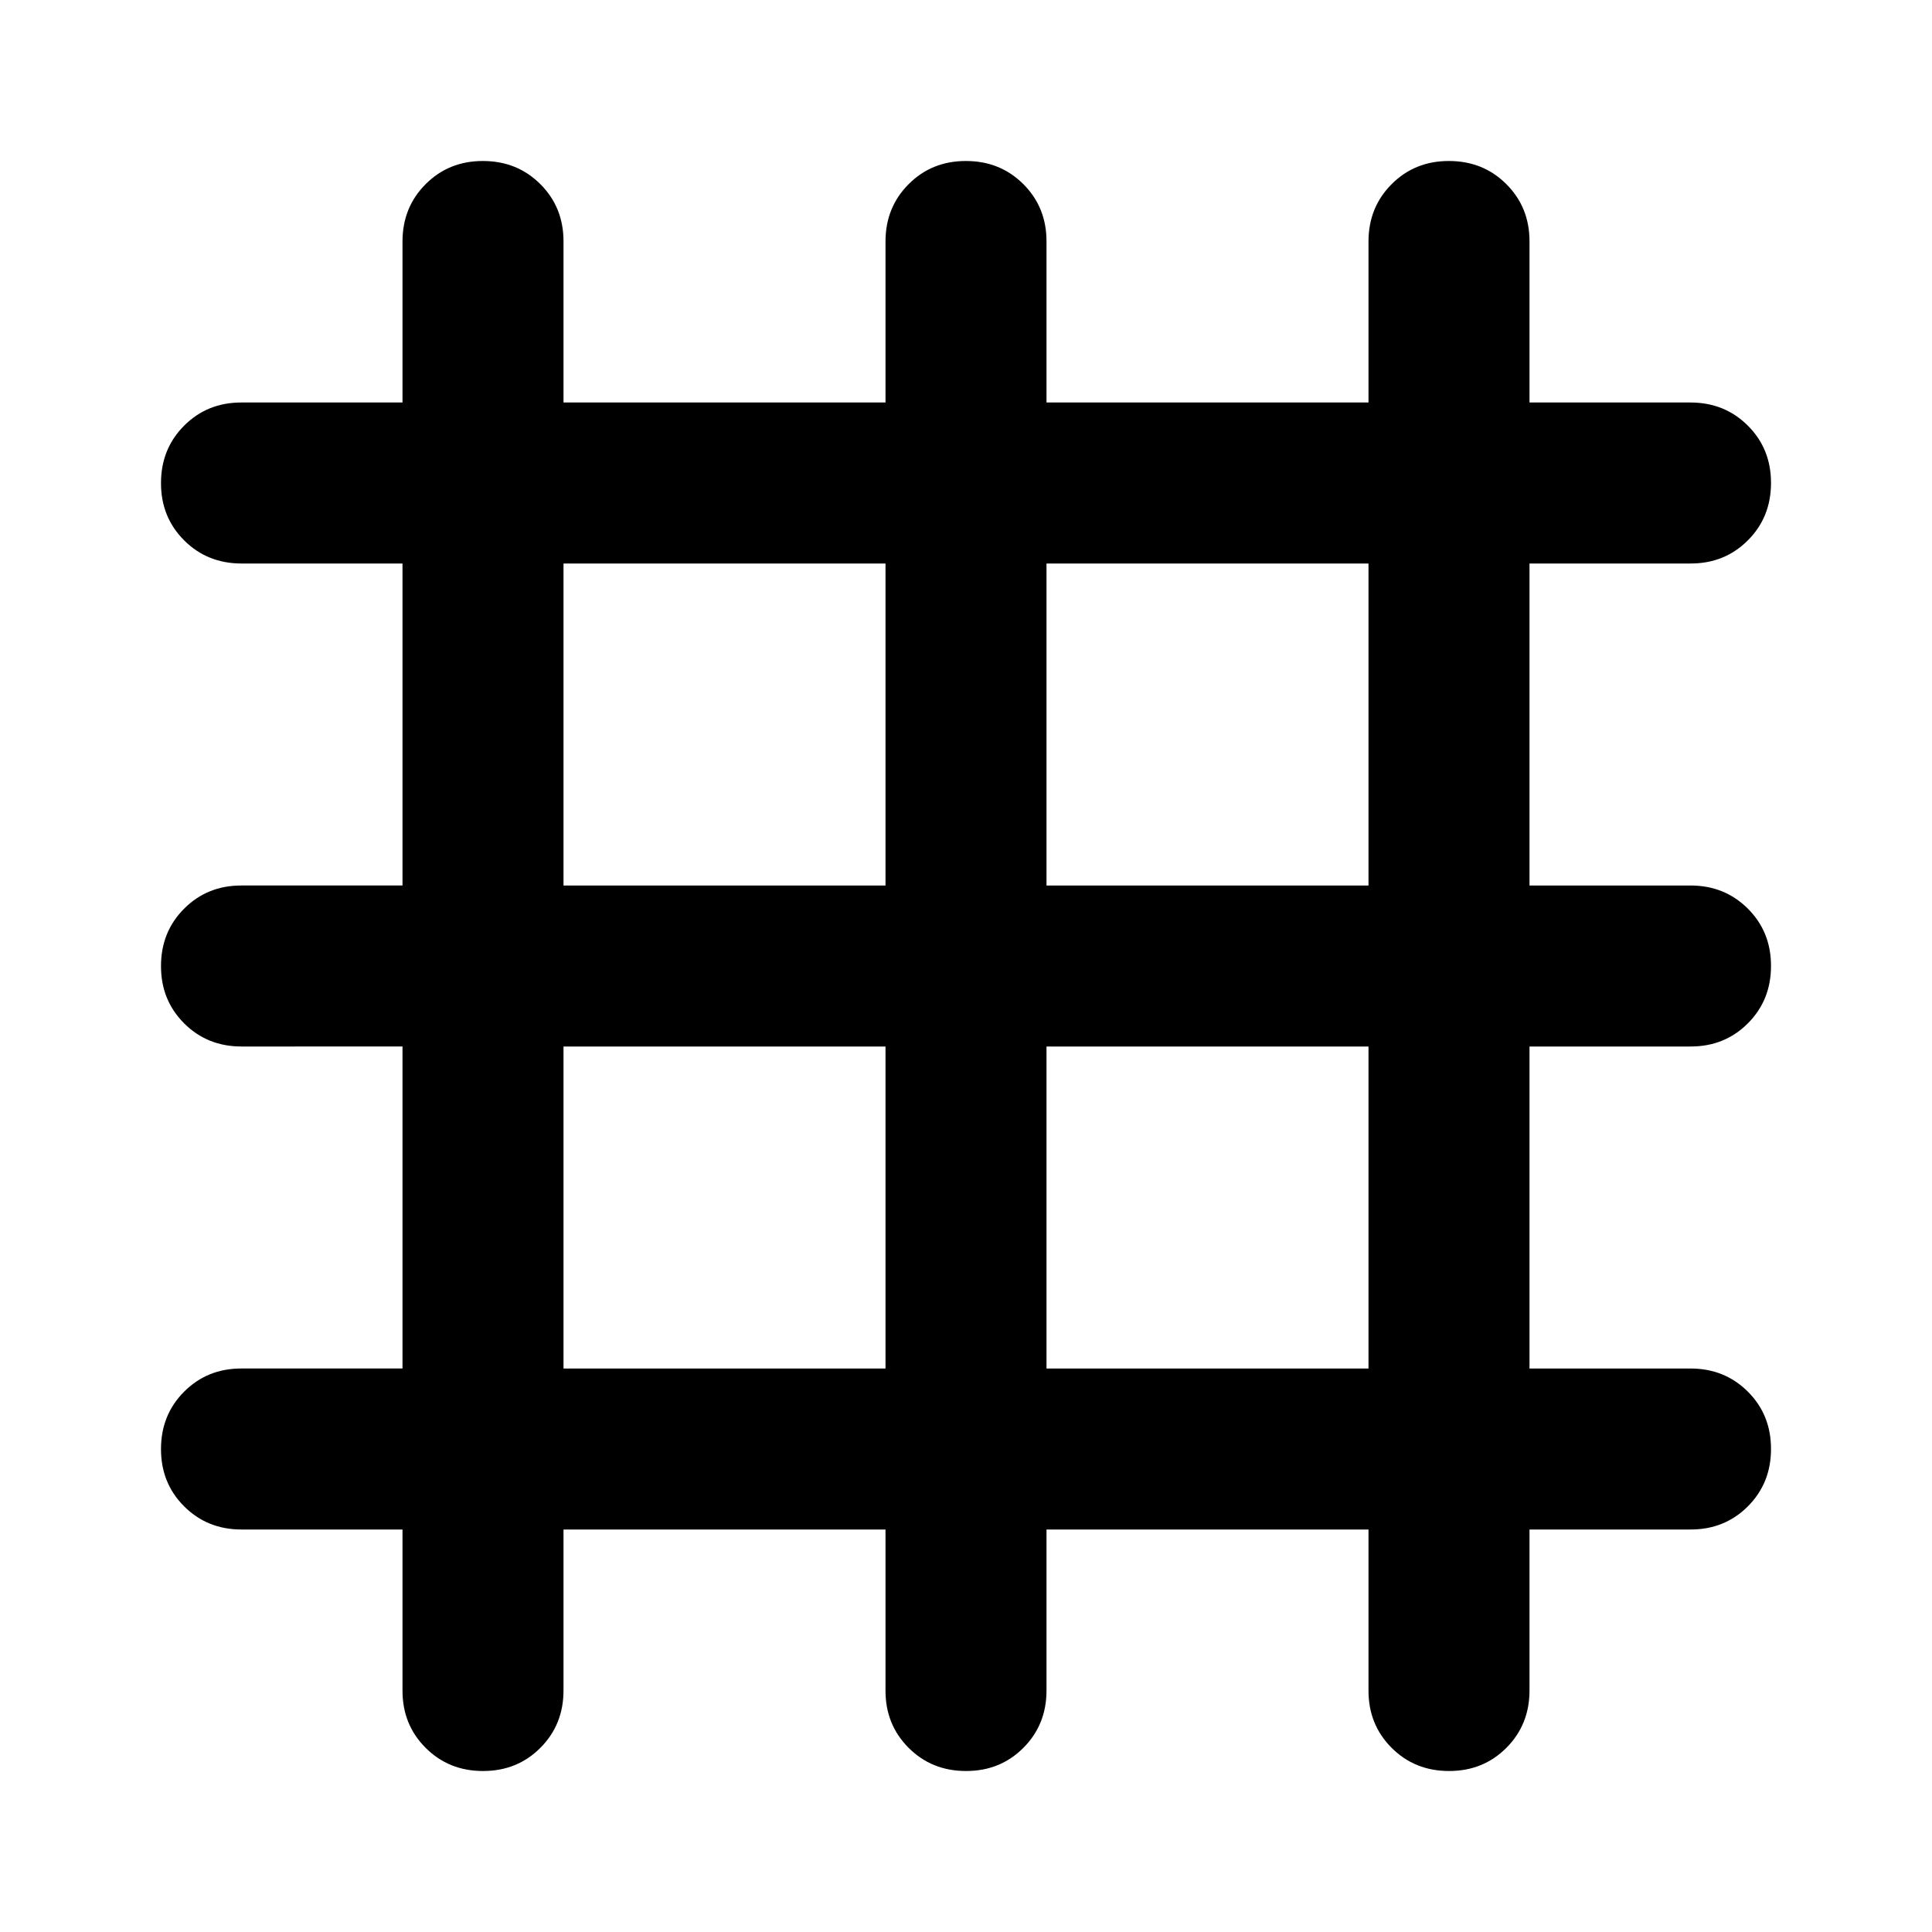 <svg xmlns="http://www.w3.org/2000/svg" width="1em" height="1em" viewBox="0 0 24 24"><path fill="currentColor" d="M5 19H3q-.425 0-.713-.288T2 18q0-.425.288-.713T3 17h2v-4H3q-.425 0-.713-.288T2 12q0-.425.288-.713T3 11h2V7H3q-.425 0-.713-.288T2 6q0-.425.288-.713T3 5h2V3q0-.425.288-.713T6 2q.425 0 .713.288T7 3v2h4V3q0-.425.288-.713T12 2q.425 0 .713.288T13 3v2h4V3q0-.425.288-.713T18 2q.425 0 .713.288T19 3v2h2q.425 0 .713.288T22 6q0 .425-.288.713T21 7h-2v4h2q.425 0 .713.288T22 12q0 .425-.288.713T21 13h-2v4h2q.425 0 .713.288T22 18q0 .425-.288.713T21 19h-2v2q0 .425-.288.713T18 22q-.425 0-.713-.288T17 21v-2h-4v2q0 .425-.288.713T12 22q-.425 0-.713-.288T11 21v-2H7v2q0 .425-.288.713T6 22q-.425 0-.713-.288T5 21v-2Zm2-2h4v-4H7v4Zm6 0h4v-4h-4v4Zm-6-6h4V7H7v4Zm6 0h4V7h-4v4Z"/></svg>